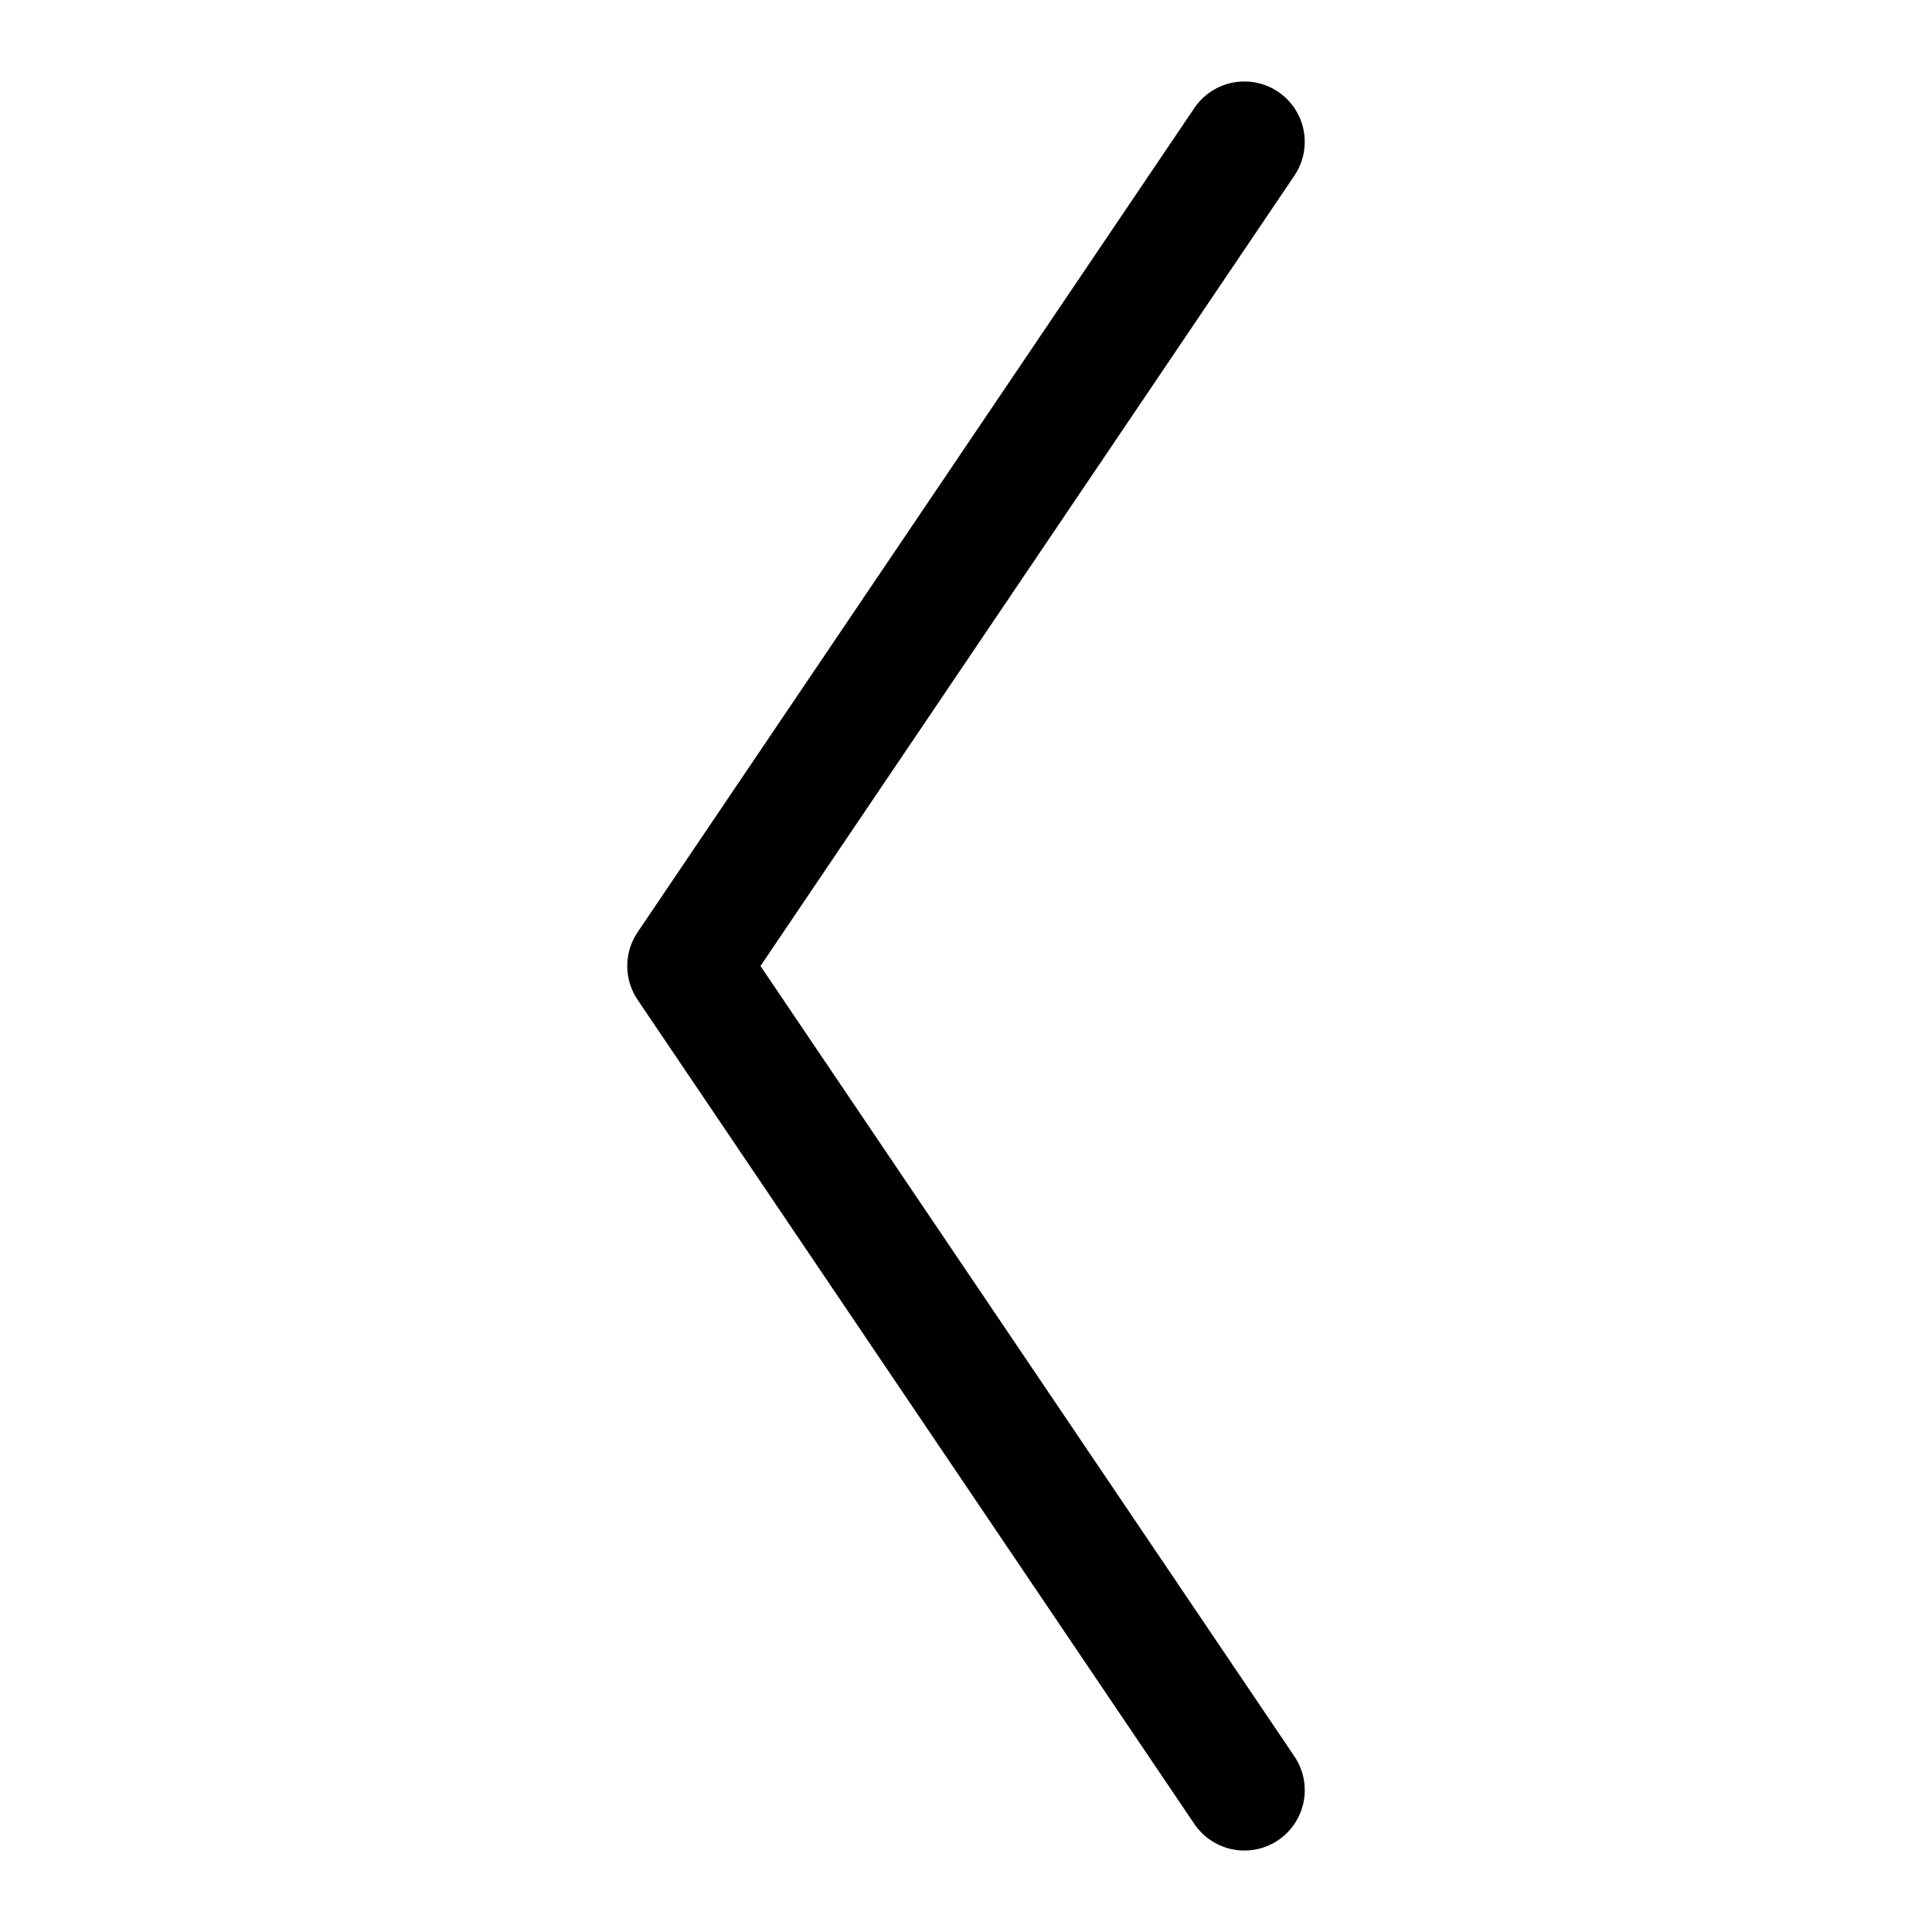 <svg
  width="24"
  height="24"
  viewBox="0 0 24 24"
  fill="none"
  xmlns="http://www.w3.org/2000/svg"
  data-fui-icon="true"
>
  <path
    d="M15.458 22.238L8.542 12L15.458 1.762"
    stroke="currentColor"
    stroke-width="1.5"
    stroke-linecap="round"
    stroke-linejoin="round"
  />
</svg>
